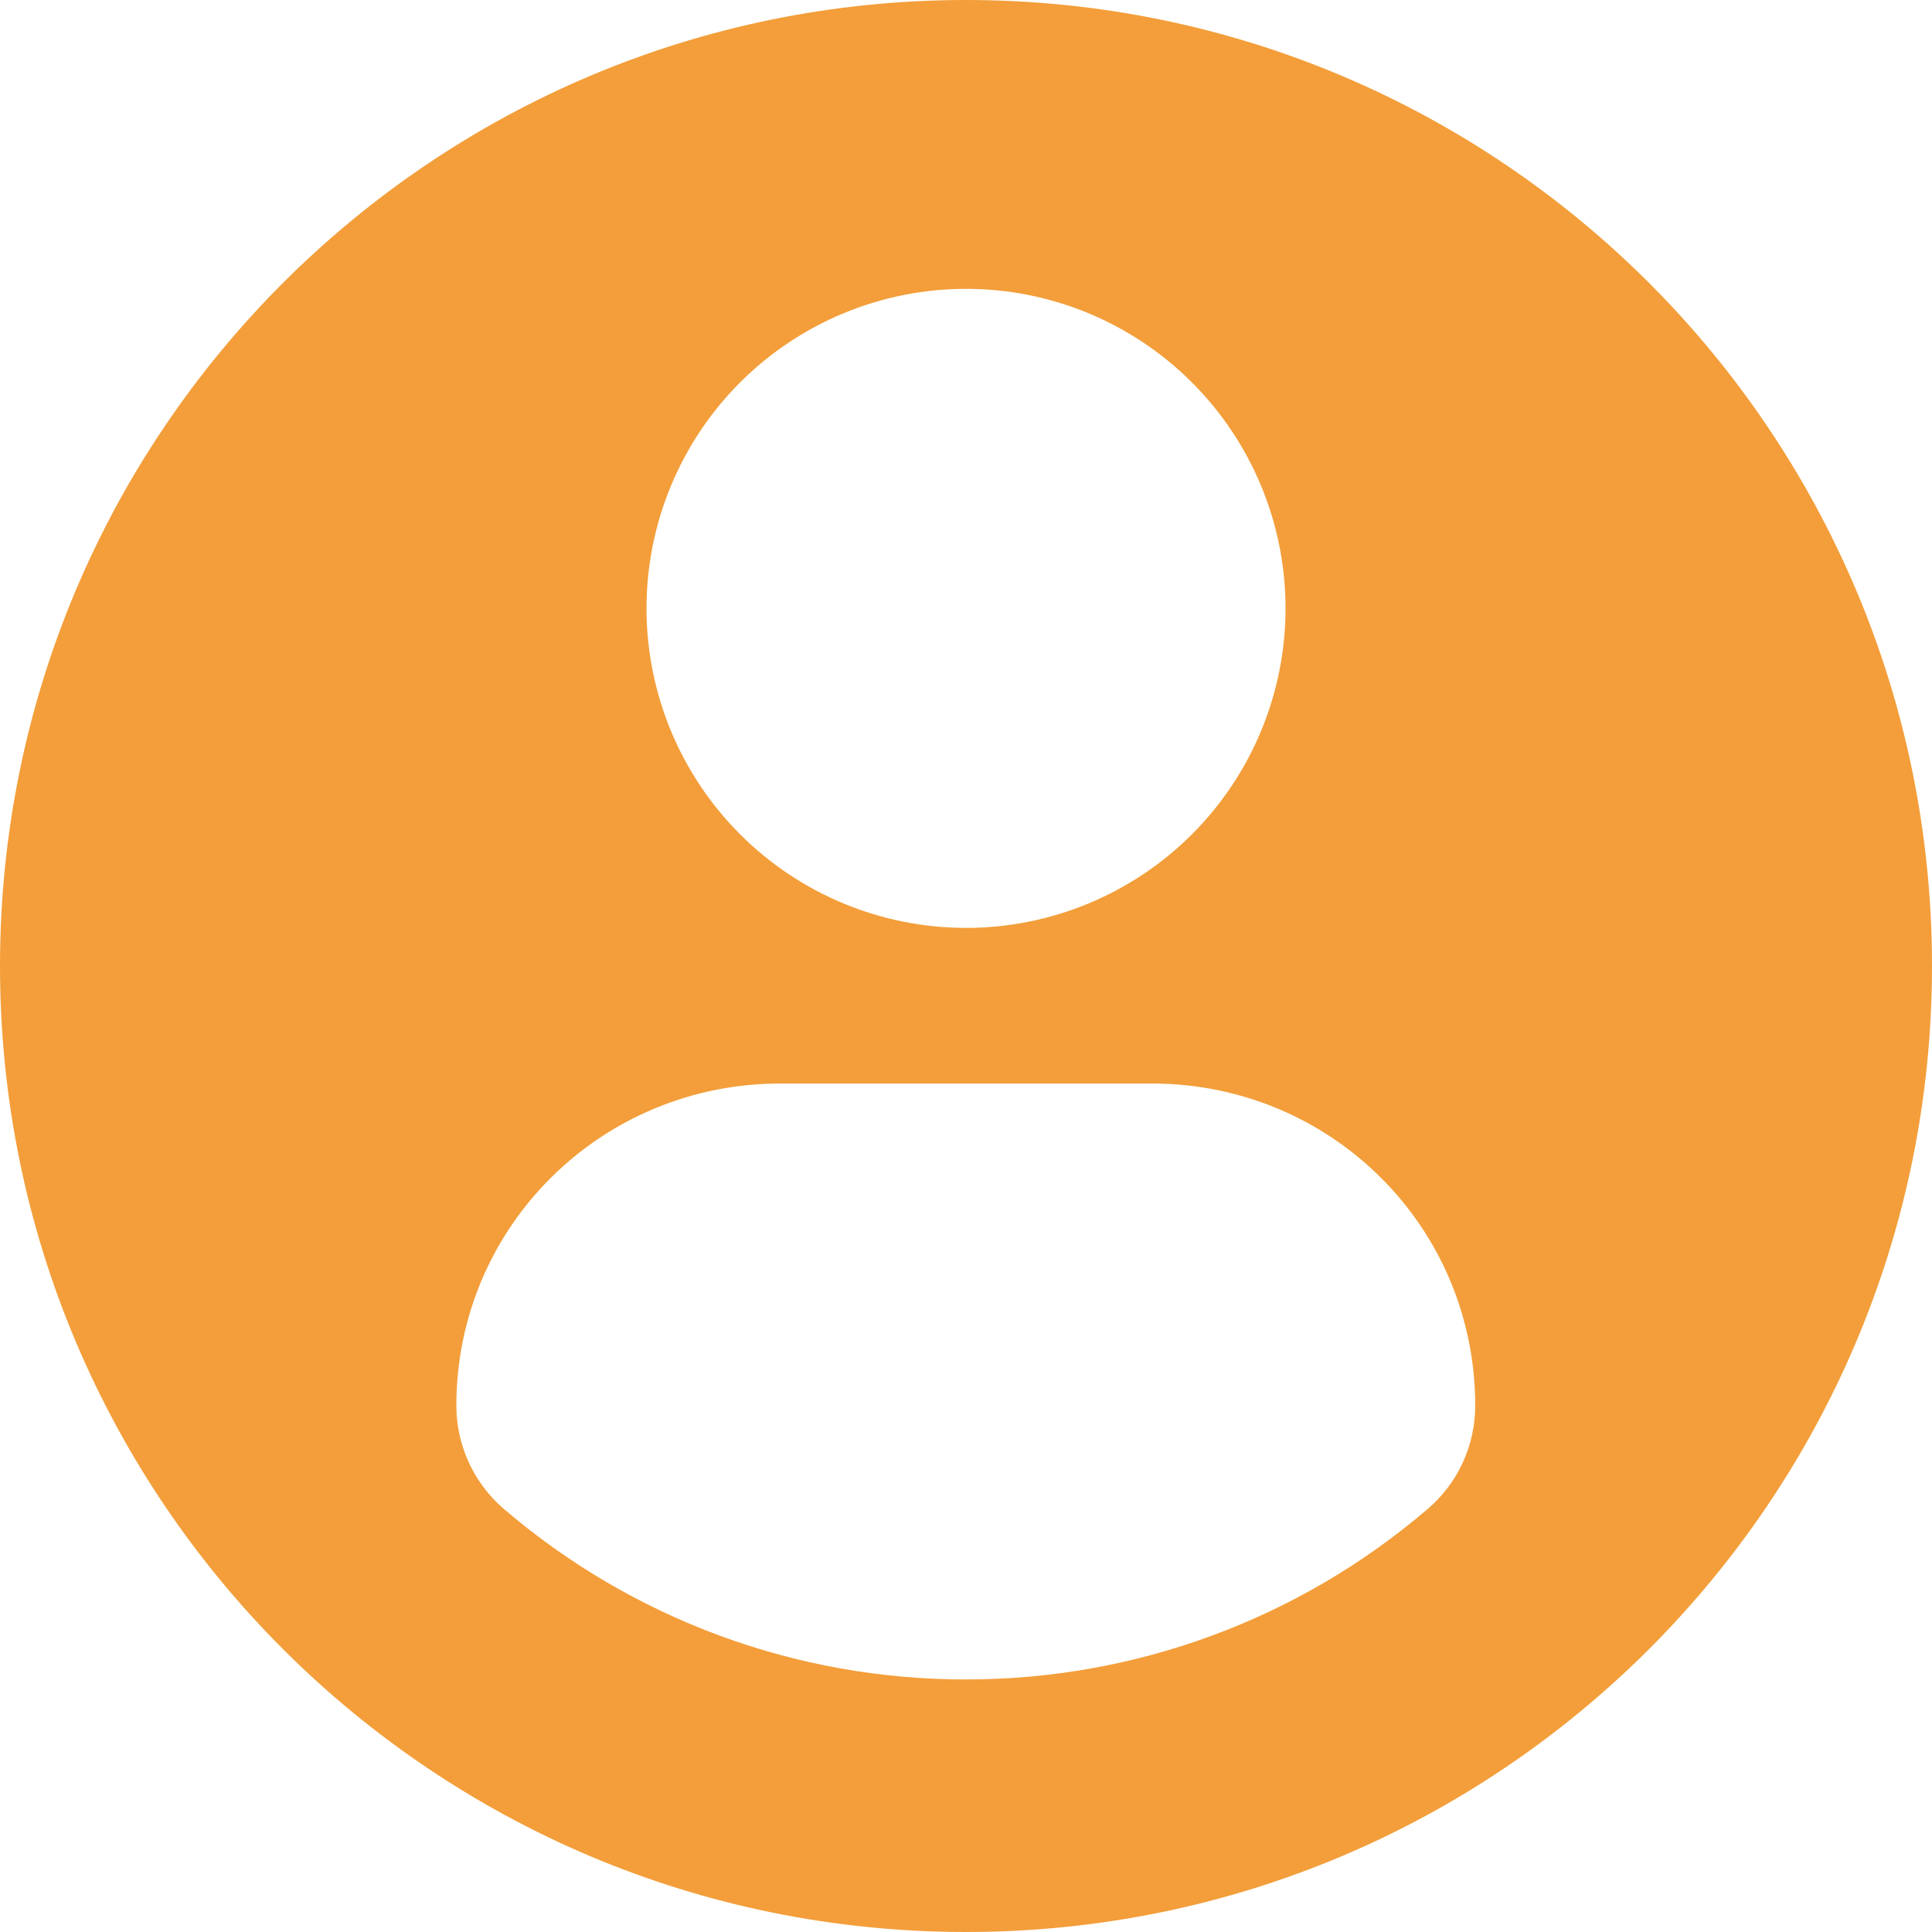 <svg width="100" height="100" viewBox="0 0 100 100" fill="none" xmlns="http://www.w3.org/2000/svg">
<path d="M50 0C22.389 0 0 22.385 0 50C0 77.615 22.387 100 50 100C77.616 100 100 77.615 100 50C100 22.385 77.616 0 50 0ZM50 14.951C54.386 14.95 58.593 16.692 61.694 19.794C64.796 22.895 66.539 27.102 66.539 31.488C66.539 35.874 64.797 40.081 61.696 43.183C58.595 46.285 54.388 48.027 50.002 48.028C45.616 48.028 41.41 46.286 38.308 43.184C35.206 40.083 33.464 35.877 33.463 31.49C33.463 27.104 35.205 22.897 38.306 19.795C41.408 16.694 45.614 14.951 50 14.951ZM49.989 86.927C41.227 86.937 32.752 83.811 26.094 78.115C25.319 77.454 24.697 76.633 24.27 75.708C23.843 74.784 23.621 73.777 23.621 72.759C23.621 63.497 31.117 56.084 40.38 56.084H59.624C68.89 56.084 76.357 63.497 76.357 72.759C76.358 73.777 76.137 74.783 75.711 75.708C75.284 76.632 74.662 77.453 73.886 78.113C67.229 83.812 58.752 86.938 49.989 86.927Z" fill="#F39E3A"/>
</svg>
